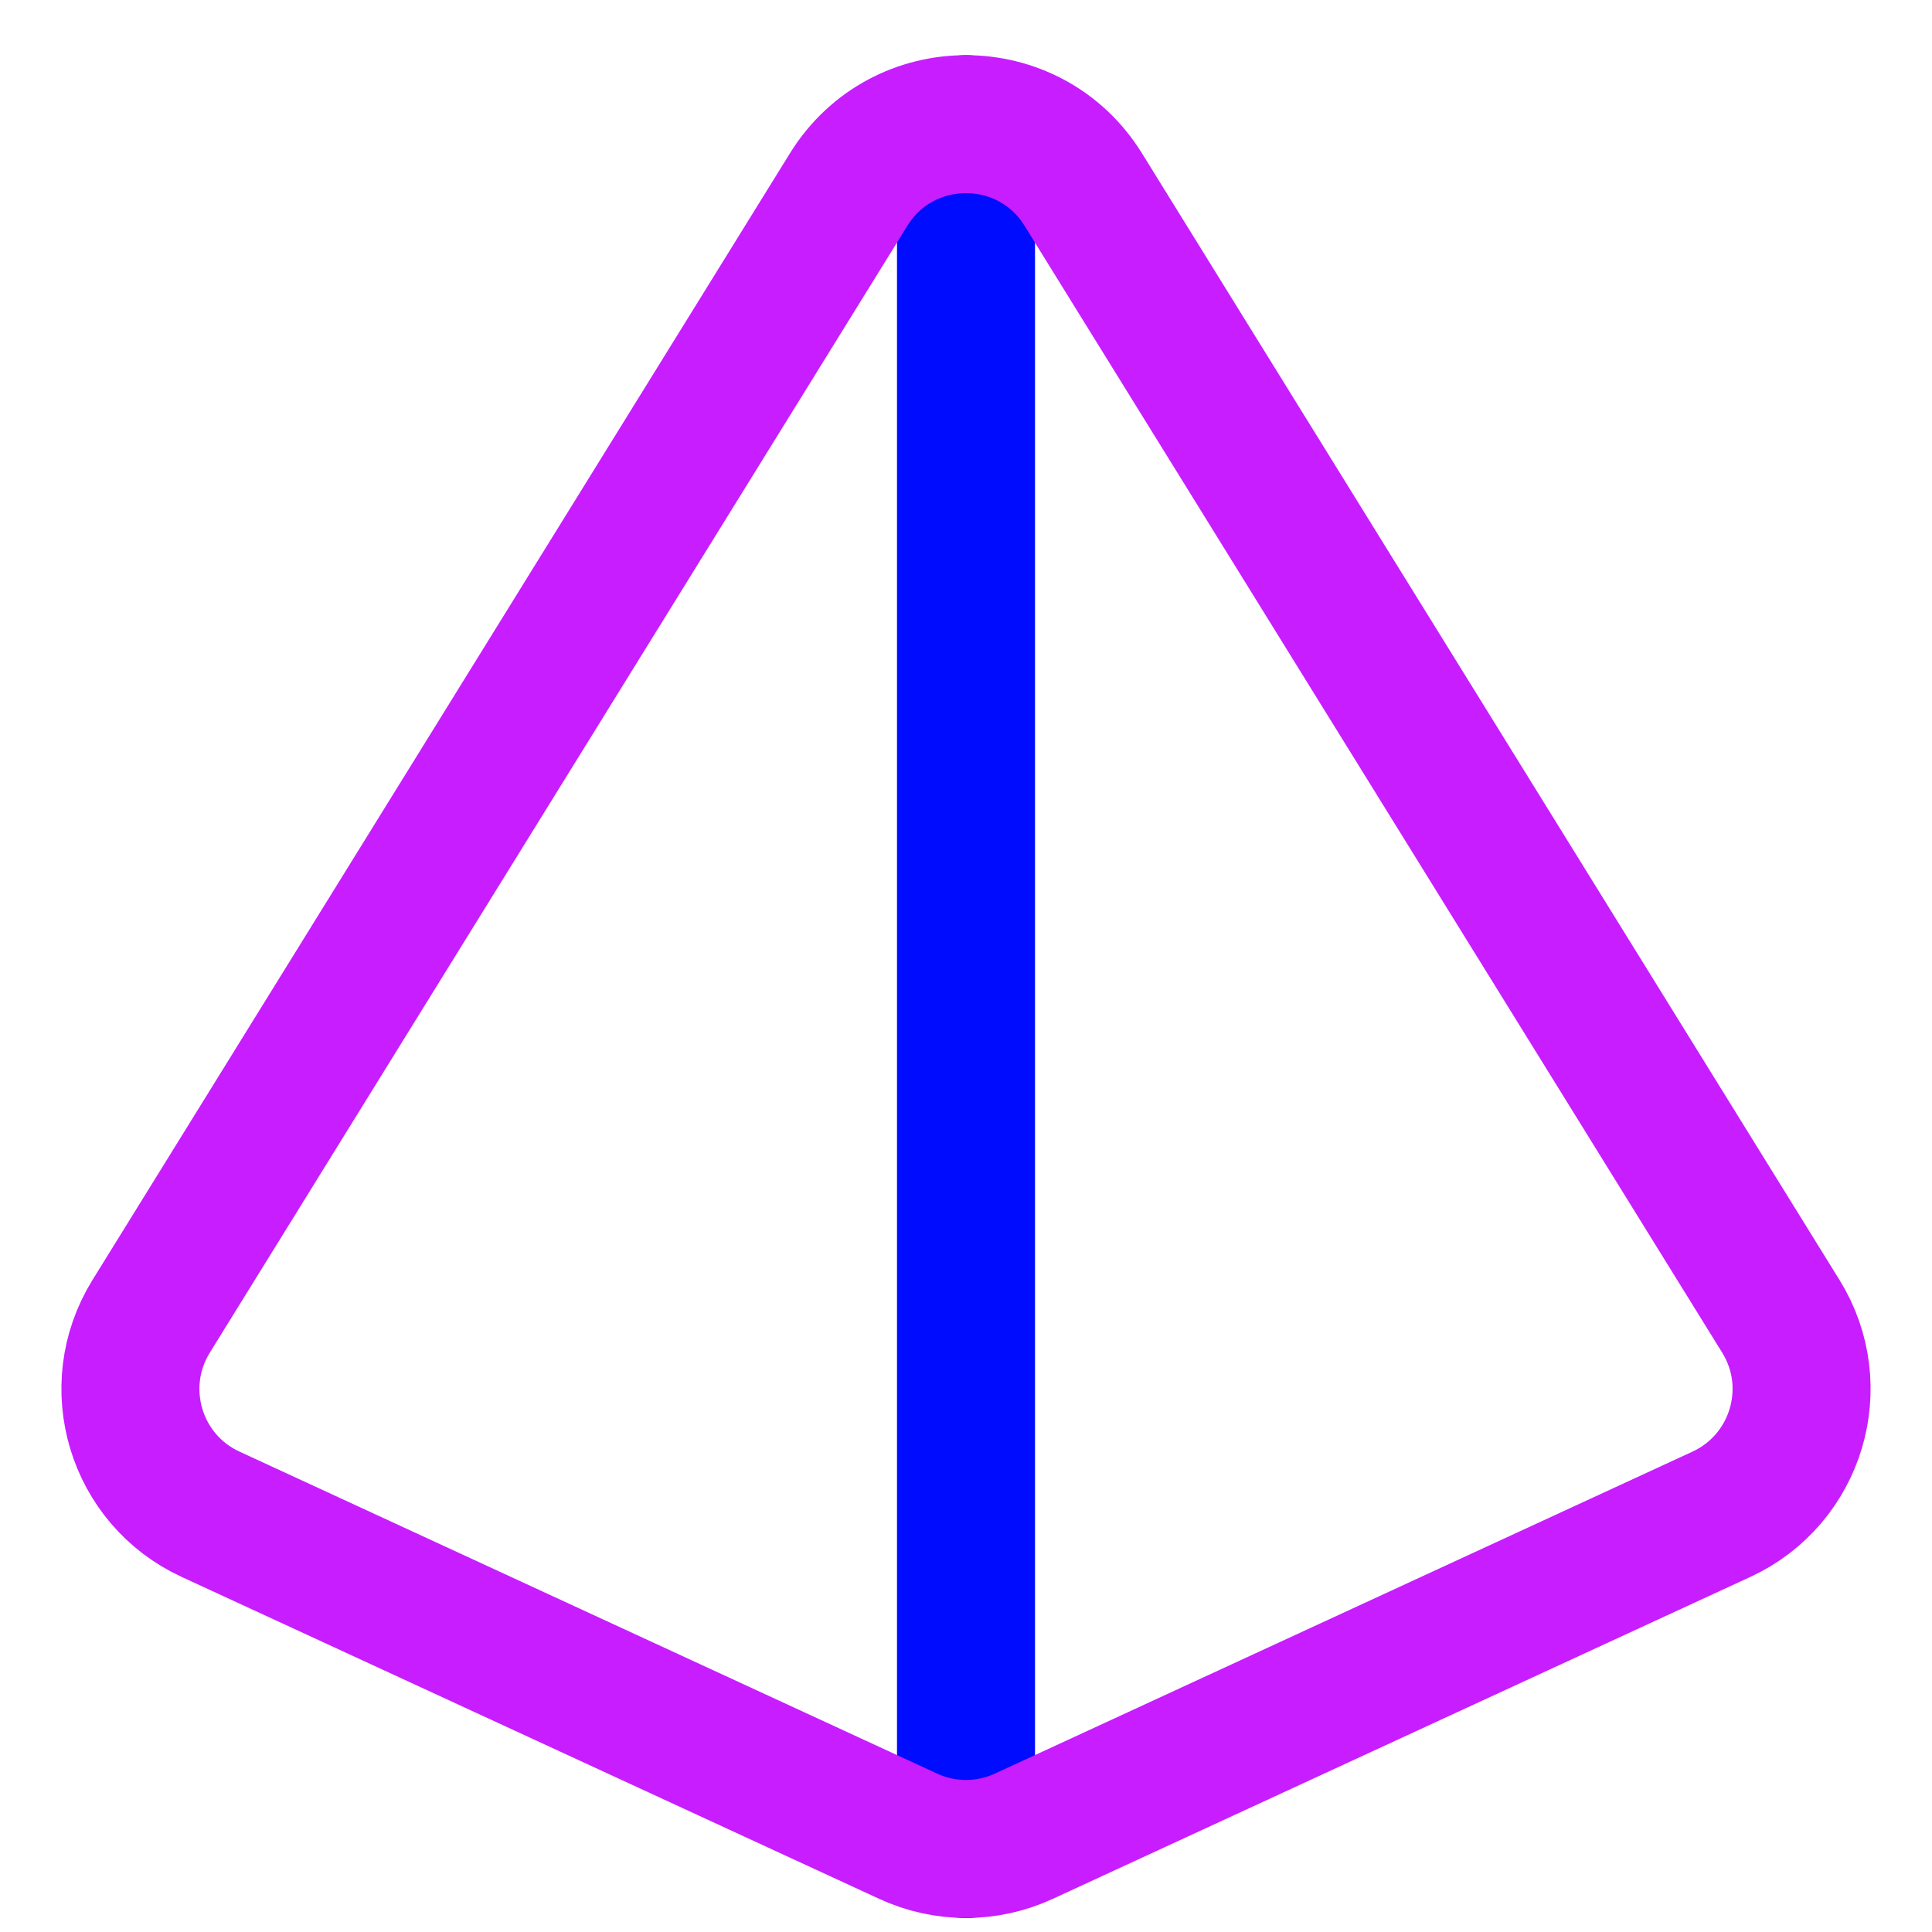 <svg xmlns="http://www.w3.org/2000/svg" fill="none" viewBox="0 0 14 14" id="Pyramid-Shape--Streamline-Core-Neon">
  <desc>
    Pyramid Shape Streamline Icon: https://streamlinehq.com
  </desc>
  <g id="pyramid-shape">
    <path id="Vector 3939" stroke="#000cfe" stroke-linecap="round" stroke-linejoin="round" d="M7 0.9V13.399" stroke-width="1"></path>
    <path id="Vector 3938" stroke="#c71dff" stroke-linecap="round" stroke-linejoin="round" d="M6.15 1.373 1.095 9.539c-0.316 0.511 -0.114 1.183 0.431 1.434l5.055 2.333c0.266 0.123 0.572 0.123 0.838 0l5.055 -2.333c0.545 -0.252 0.747 -0.924 0.431 -1.434L7.85 1.374C7.459 0.742 6.541 0.742 6.15 1.373Z" stroke-width="1"></path>
  </g>
</svg>